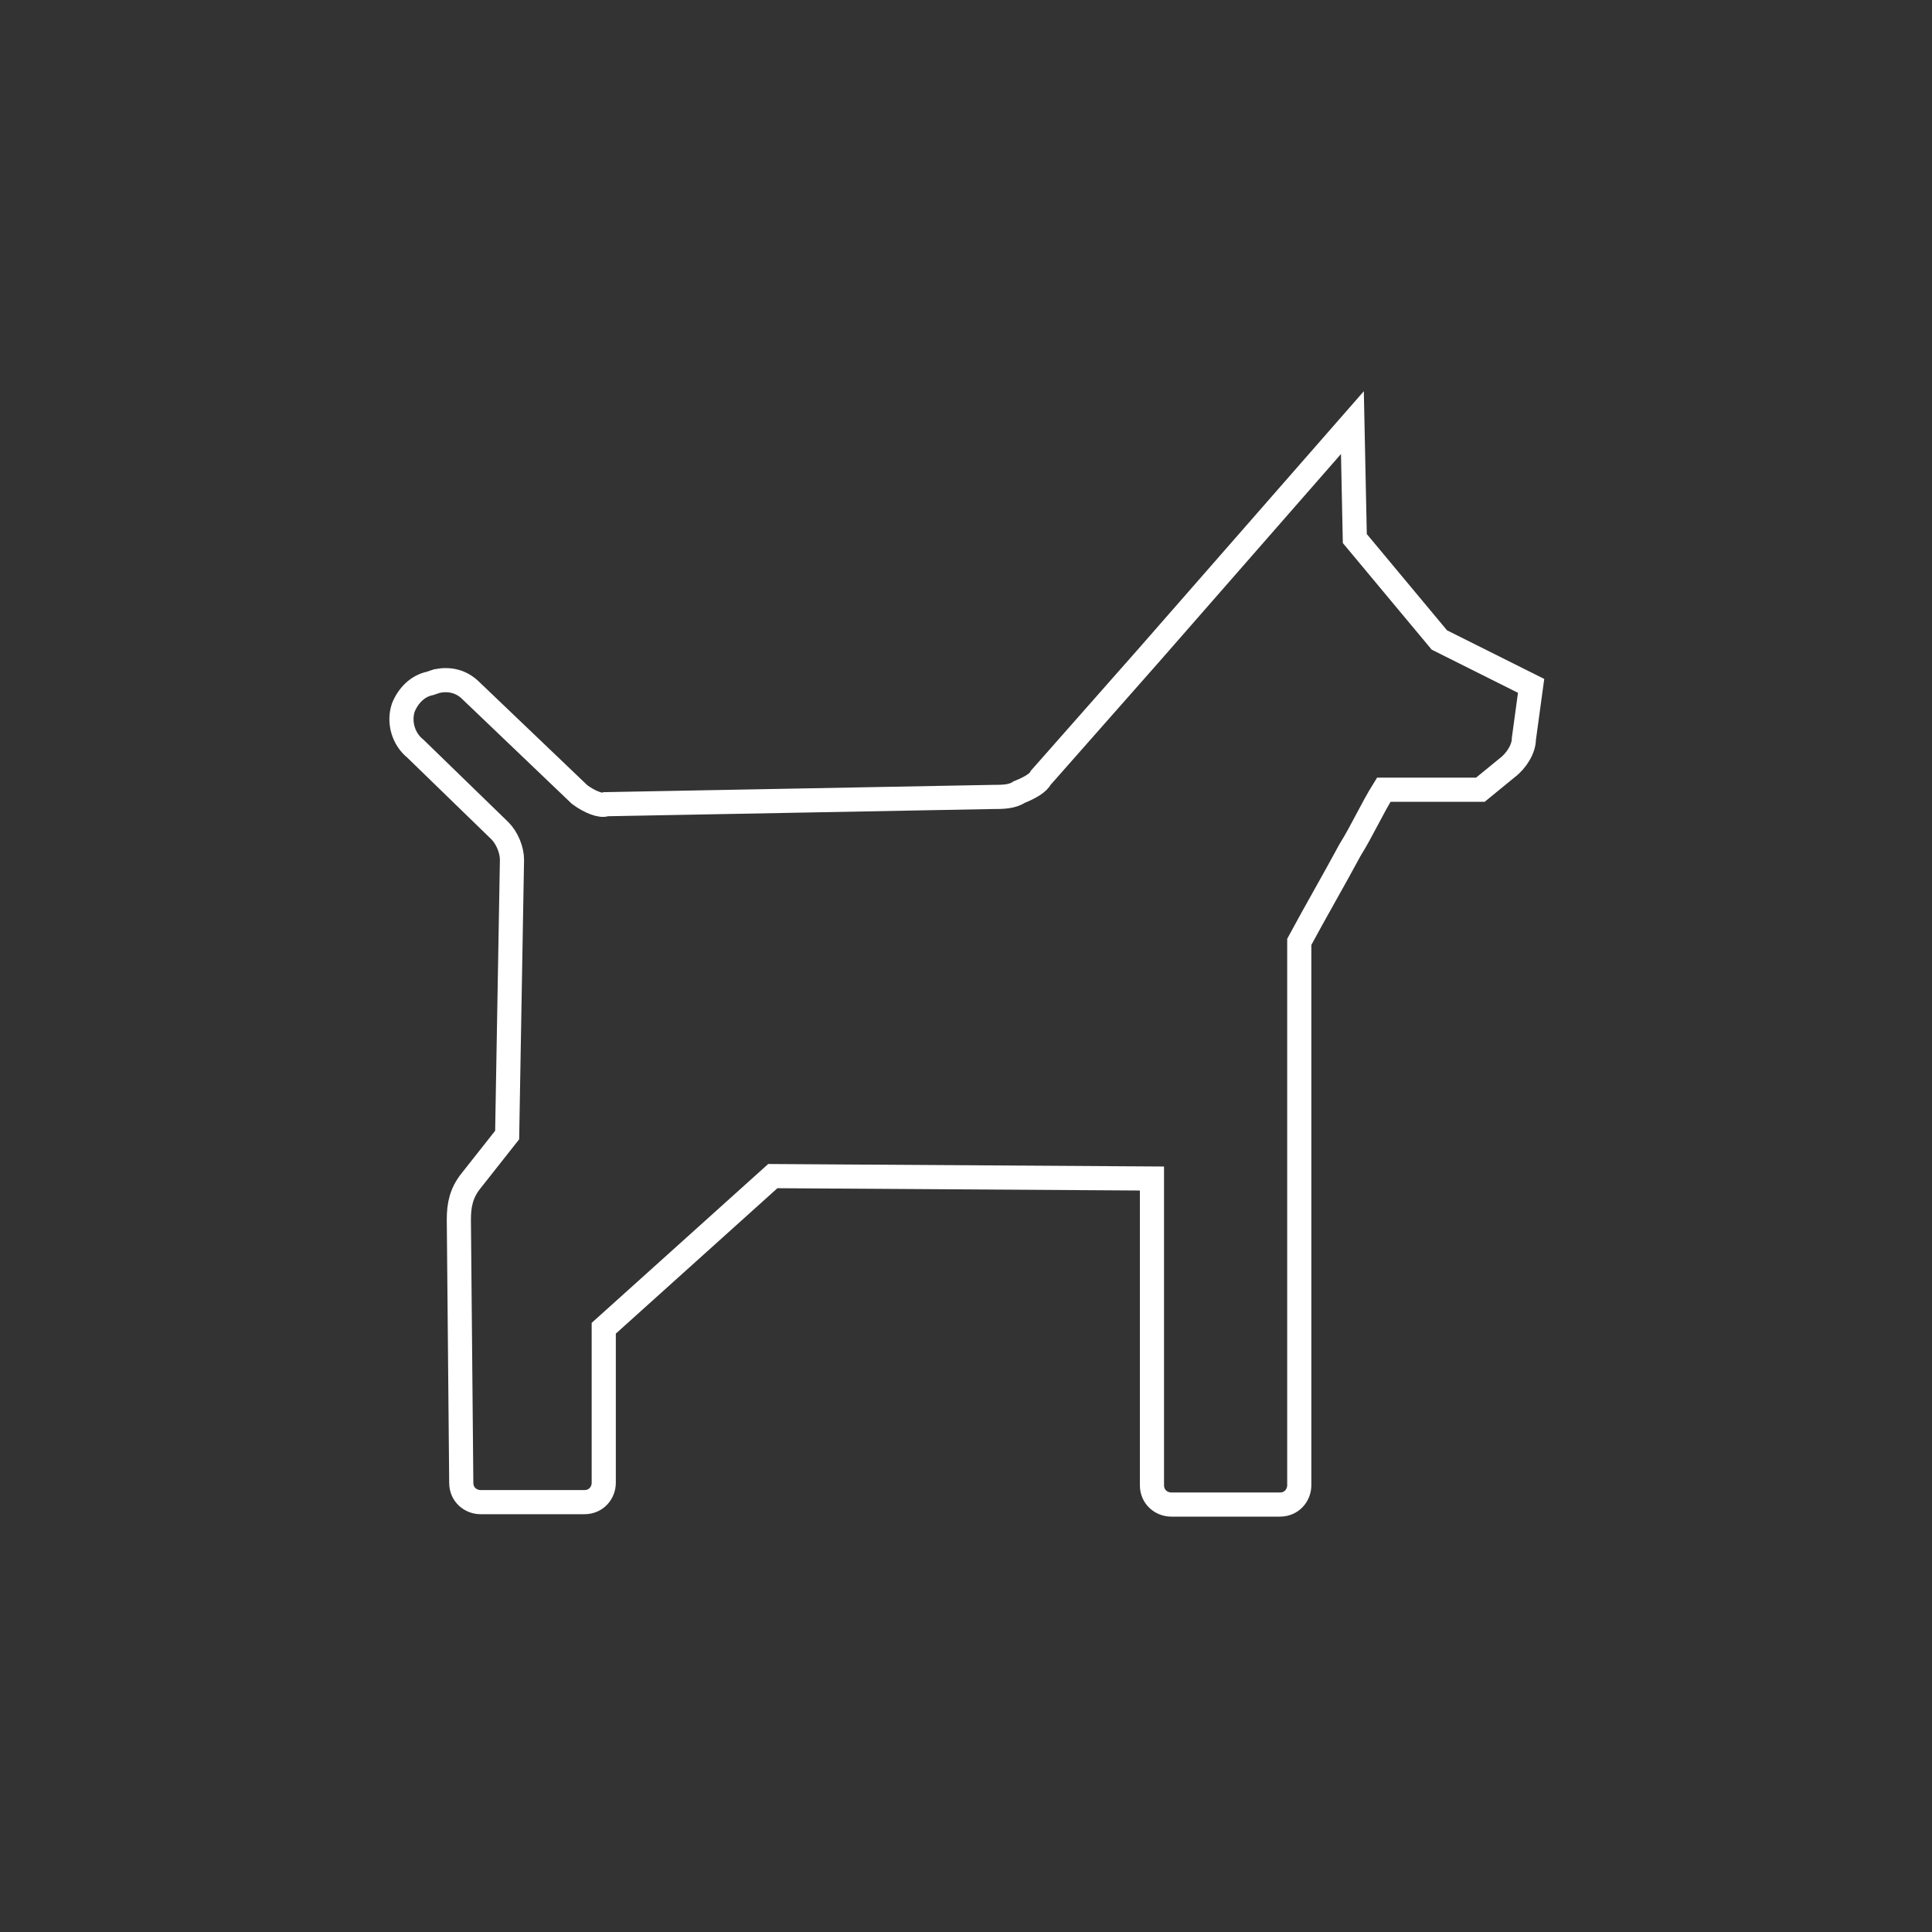 <?xml version="1.0" encoding="utf-8"?>
<!-- Generator: Adobe Illustrator 18.1.1, SVG Export Plug-In . SVG Version: 6.00 Build 0)  -->
<svg version="1.1" id="Ebene_1" xmlns="http://www.w3.org/2000/svg" xmlns:xlink="http://www.w3.org/1999/xlink" x="0px" y="0px"
	 viewBox="0 0 80 80" enable-background="new 0 0 80 80" xml:space="preserve">
<rect x="0" y="0" width="80" height="80" fill="#333333" stroke="none"/>
<path fill="none" stroke="#FFFFFF" stroke-miterlimit="10" d="M24,32.9l-4.5-4.3c-0.4-0.4-0.9-0.5-1.4-0.4l-0.3,0.1
	c-0.5,0.1-0.9,0.5-1.1,1l0,0c-0.2,0.6,0,1.3,0.5,1.7l3.5,3.4c0.3,0.3,0.5,0.8,0.5,1.2L21,47l-1.5,1.9c-0.4,0.5-0.5,1-0.5,1.6
	l0.1,10.9c0,0.5,0.4,0.8,0.8,0.8h4.3c0.5,0,0.8-0.4,0.8-0.8V55l7-6.3l15.7,0.1v12.7c0,0.5,0.4,0.8,0.8,0.8H53c0.5,0,0.8-0.4,0.8-0.8
	V39c0.7-1.3,1.4-2.5,2.1-3.8c0.5-0.8,0.9-1.7,1.4-2.5c1.3,0,2.7,0,4,0l1.1-0.9c0.4-0.3,0.7-0.8,0.7-1.2l0.3-2.2l-3.8-1.9l-3.5-4.2
	L56,17.5l0,0c-2.8,3.2-5.6,6.4-8.4,9.6c-1.5,1.7-3,3.4-4.5,5.1c-0.1,0.2-0.4,0.4-0.9,0.6C41.9,33,41.5,33,41.1,33l-16,0.3
	C24.9,33.4,24.4,33.2,24,32.9z"/>
</svg>
